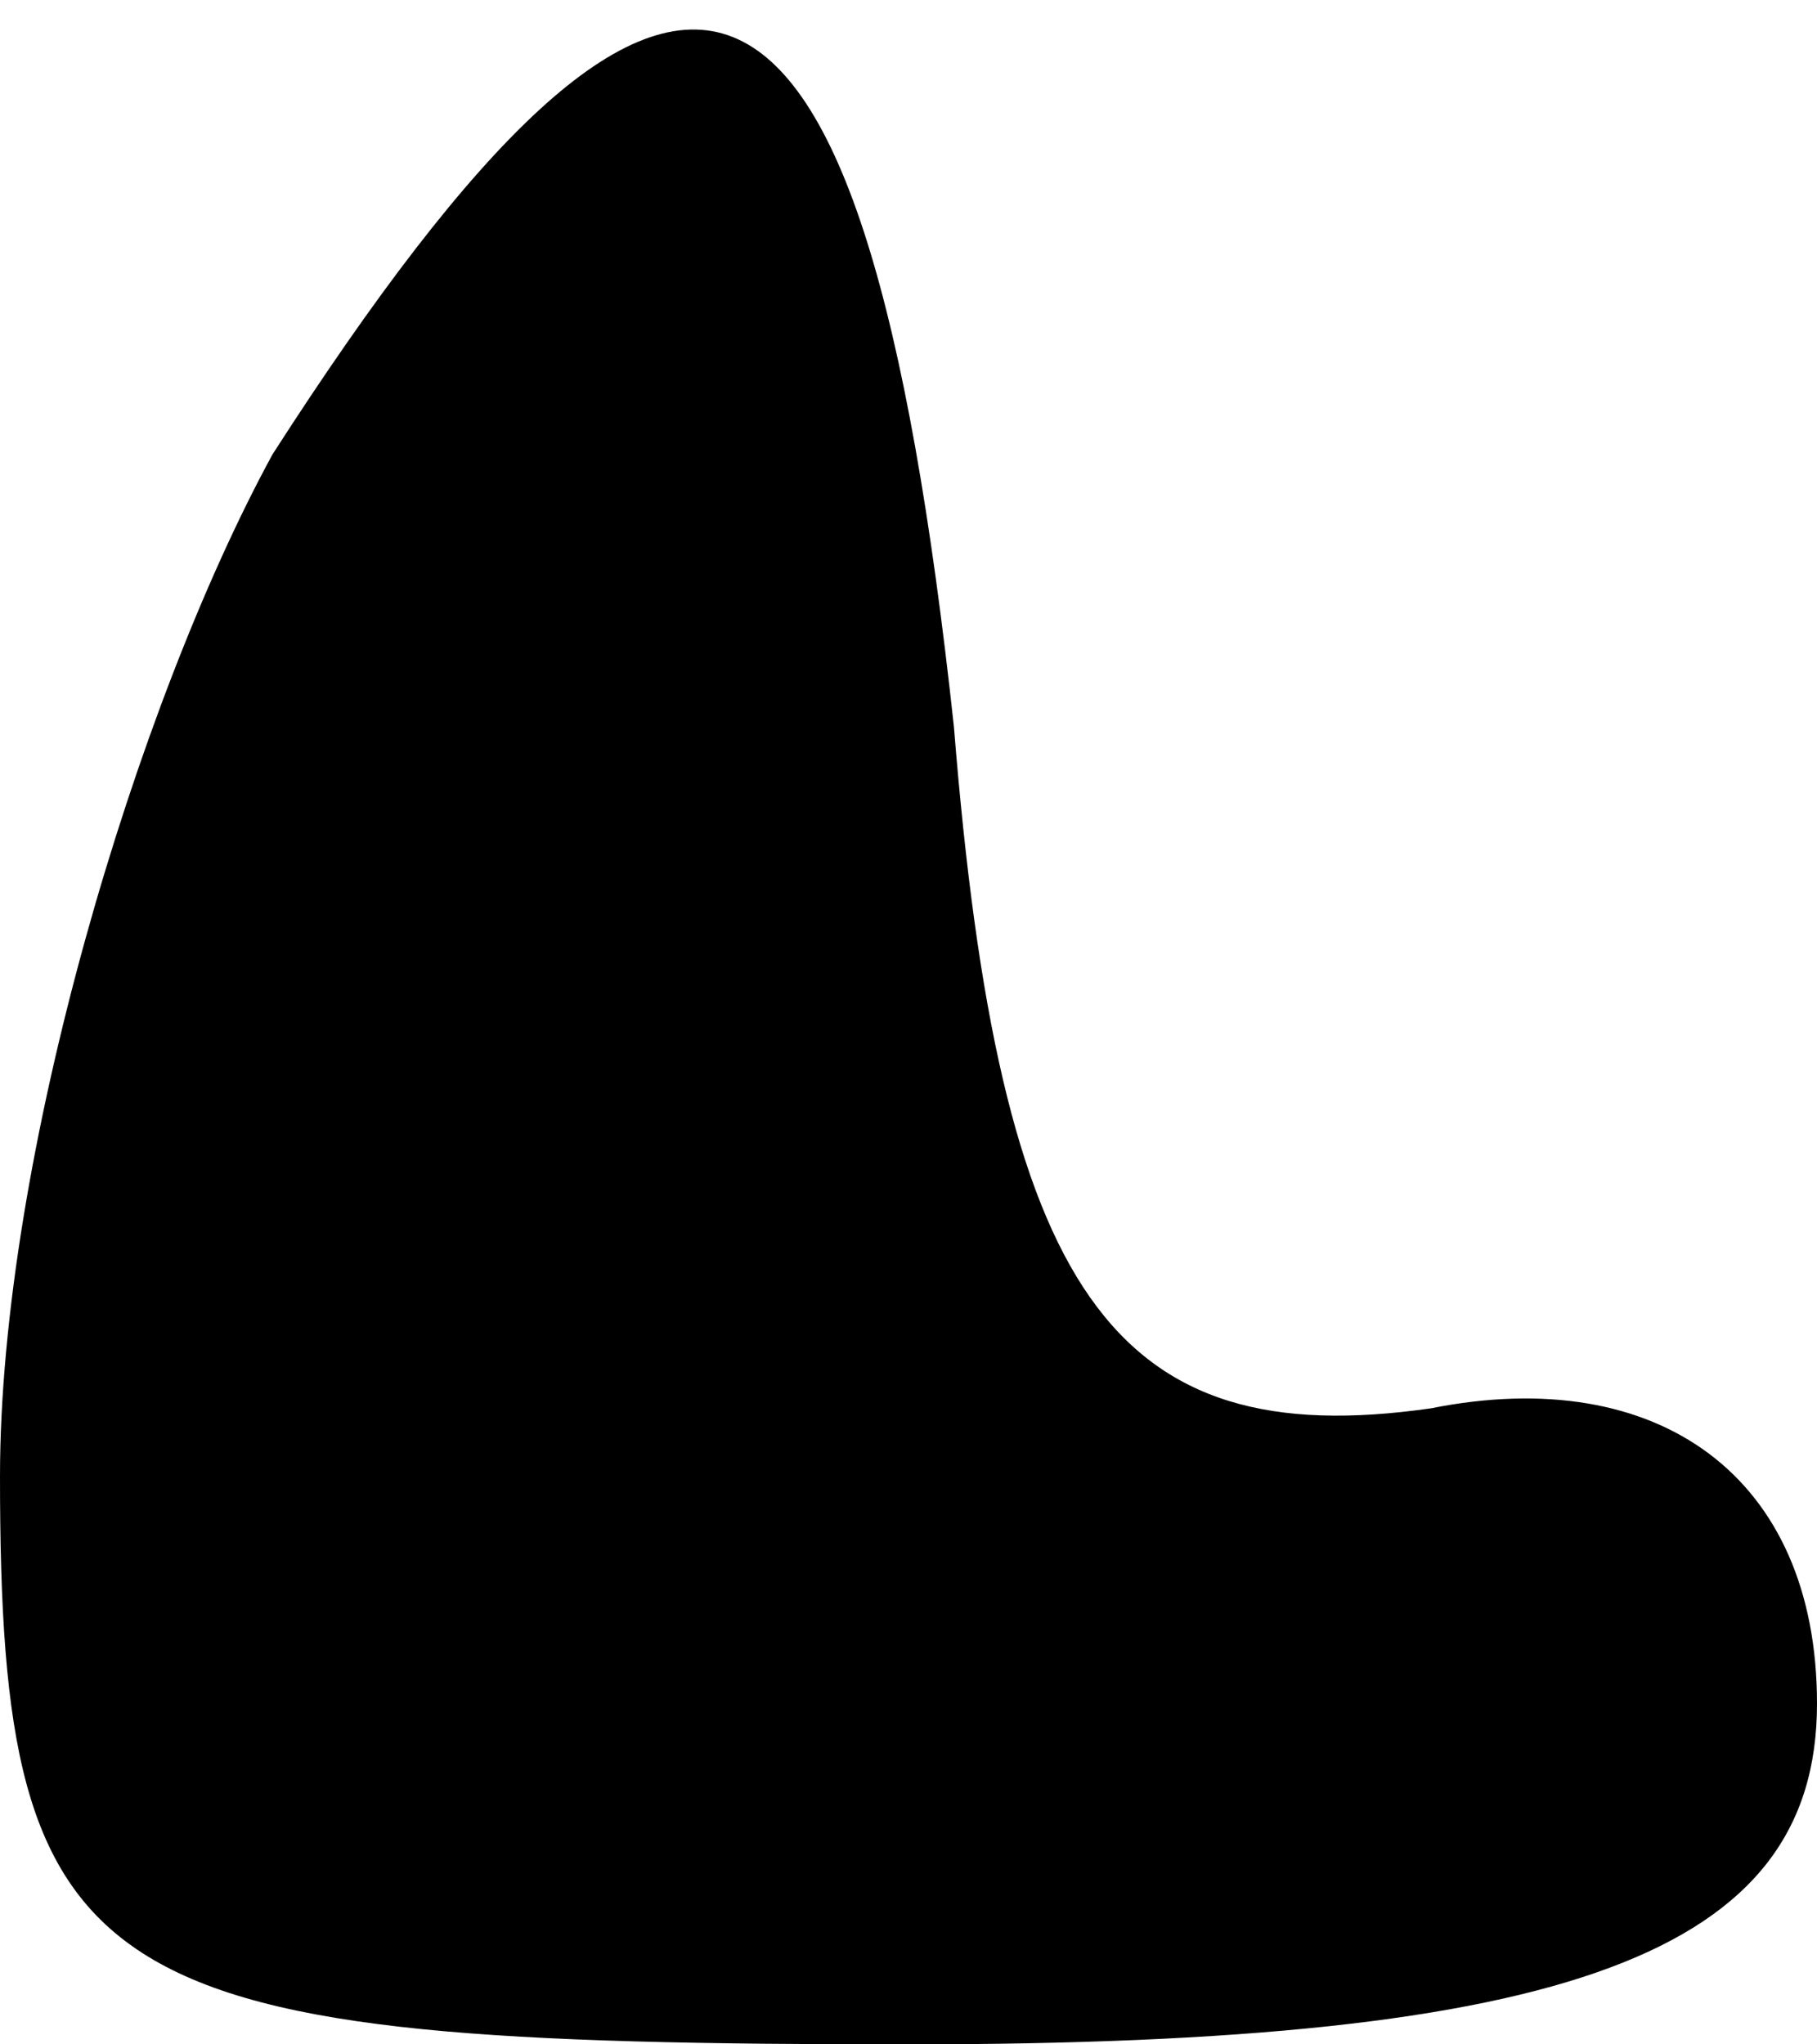 <?xml version="1.0" standalone="no"?>
<!DOCTYPE svg PUBLIC "-//W3C//DTD SVG 20010904//EN"
 "http://www.w3.org/TR/2001/REC-SVG-20010904/DTD/svg10.dtd">
<svg version="1.0" xmlns="http://www.w3.org/2000/svg"
 width="8pt" height="9pt" viewBox="0 0 8 9"
 preserveAspectRatio="xMidYMid meet">
<g transform="translate(0,9) scale(0.1,-0.1)"
fill="#000000" stroke="none">
<path fill="#000000" stroke="none" d="M12 70 c-6 -11 -12 -31 -12 -45 0 -23
4 -25 40 -25 29 0 40 4 40 15 0 10 -7 15 -17 13 -14 -2 -19 5 -21 30 -4 37
-12 40 -30 12z"/>
</g>
</svg>
